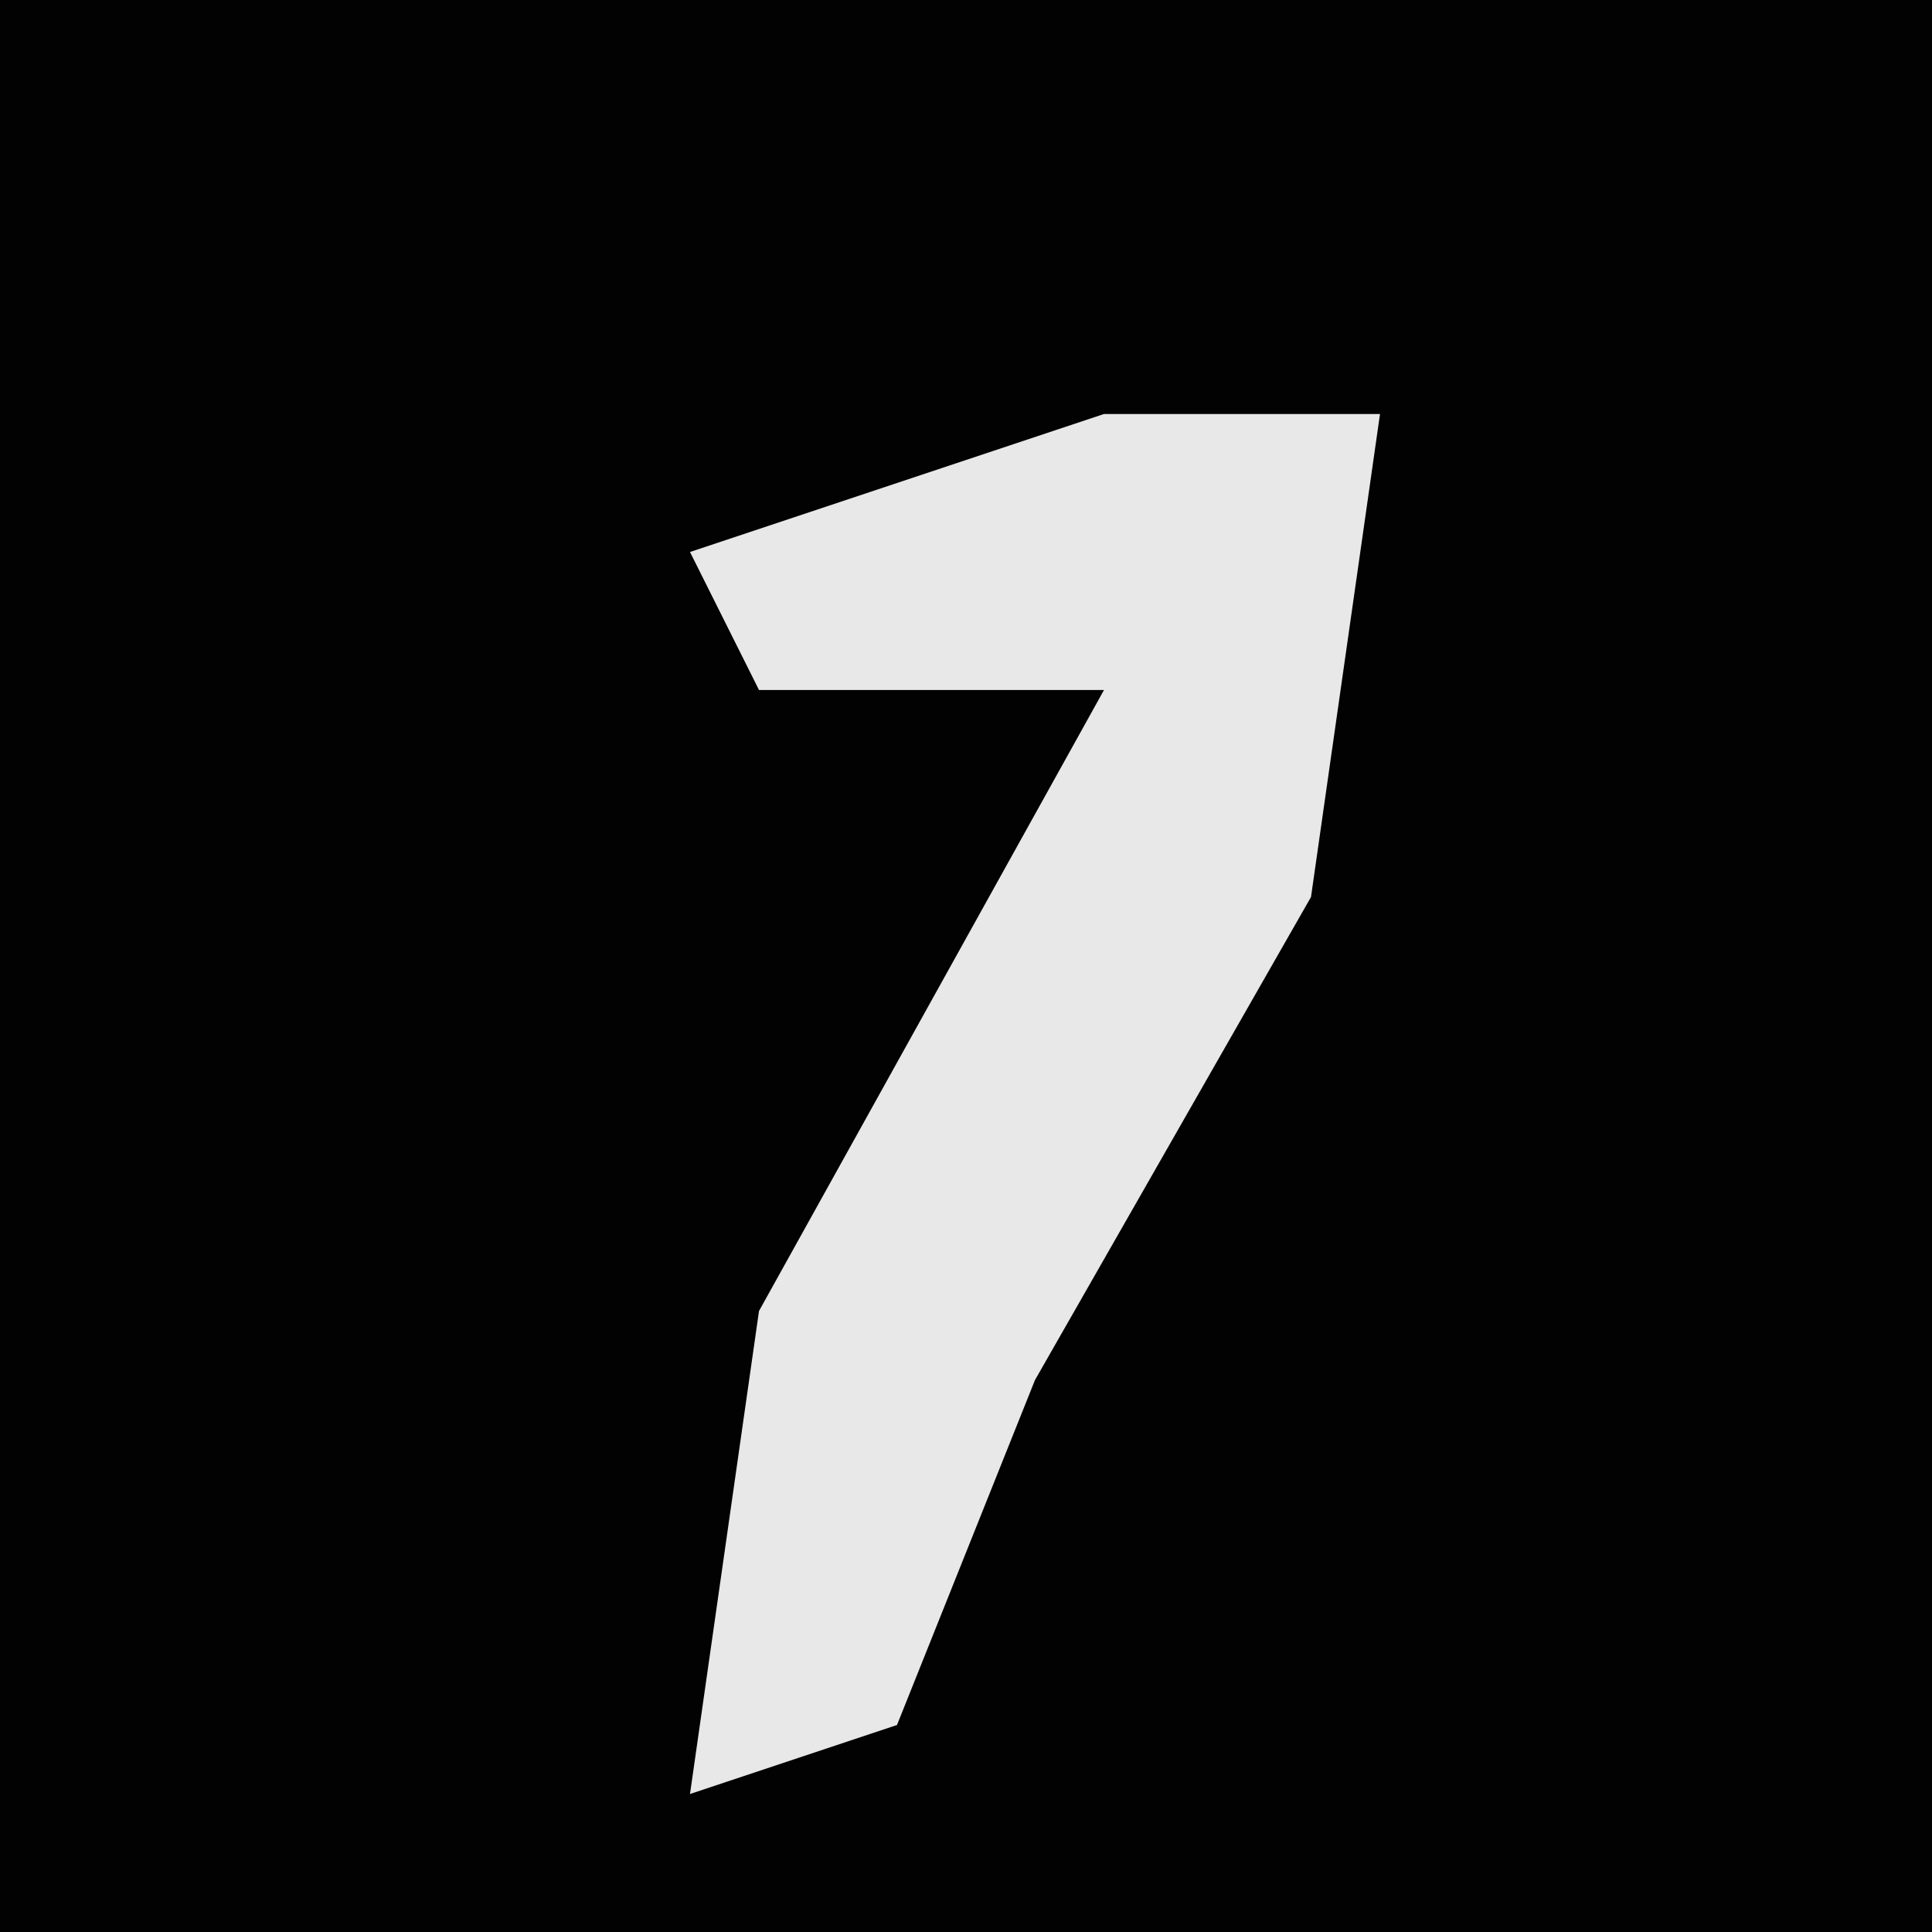 <?xml version="1.0" encoding="UTF-8"?>
<svg version="1.1" xmlns="http://www.w3.org/2000/svg" width="28" height="28">
<path d="M0,0 L28,0 L28,28 L0,28 Z " fill="#020202" transform="translate(0,0)"/>
<path d="M0,0 L4,0 L3,7 L-1,14 L-3,19 L-6,20 L-5,13 L0,4 L-5,4 L-6,2 Z " fill="#E8E8E8" transform="translate(16,6)"/>
</svg>
